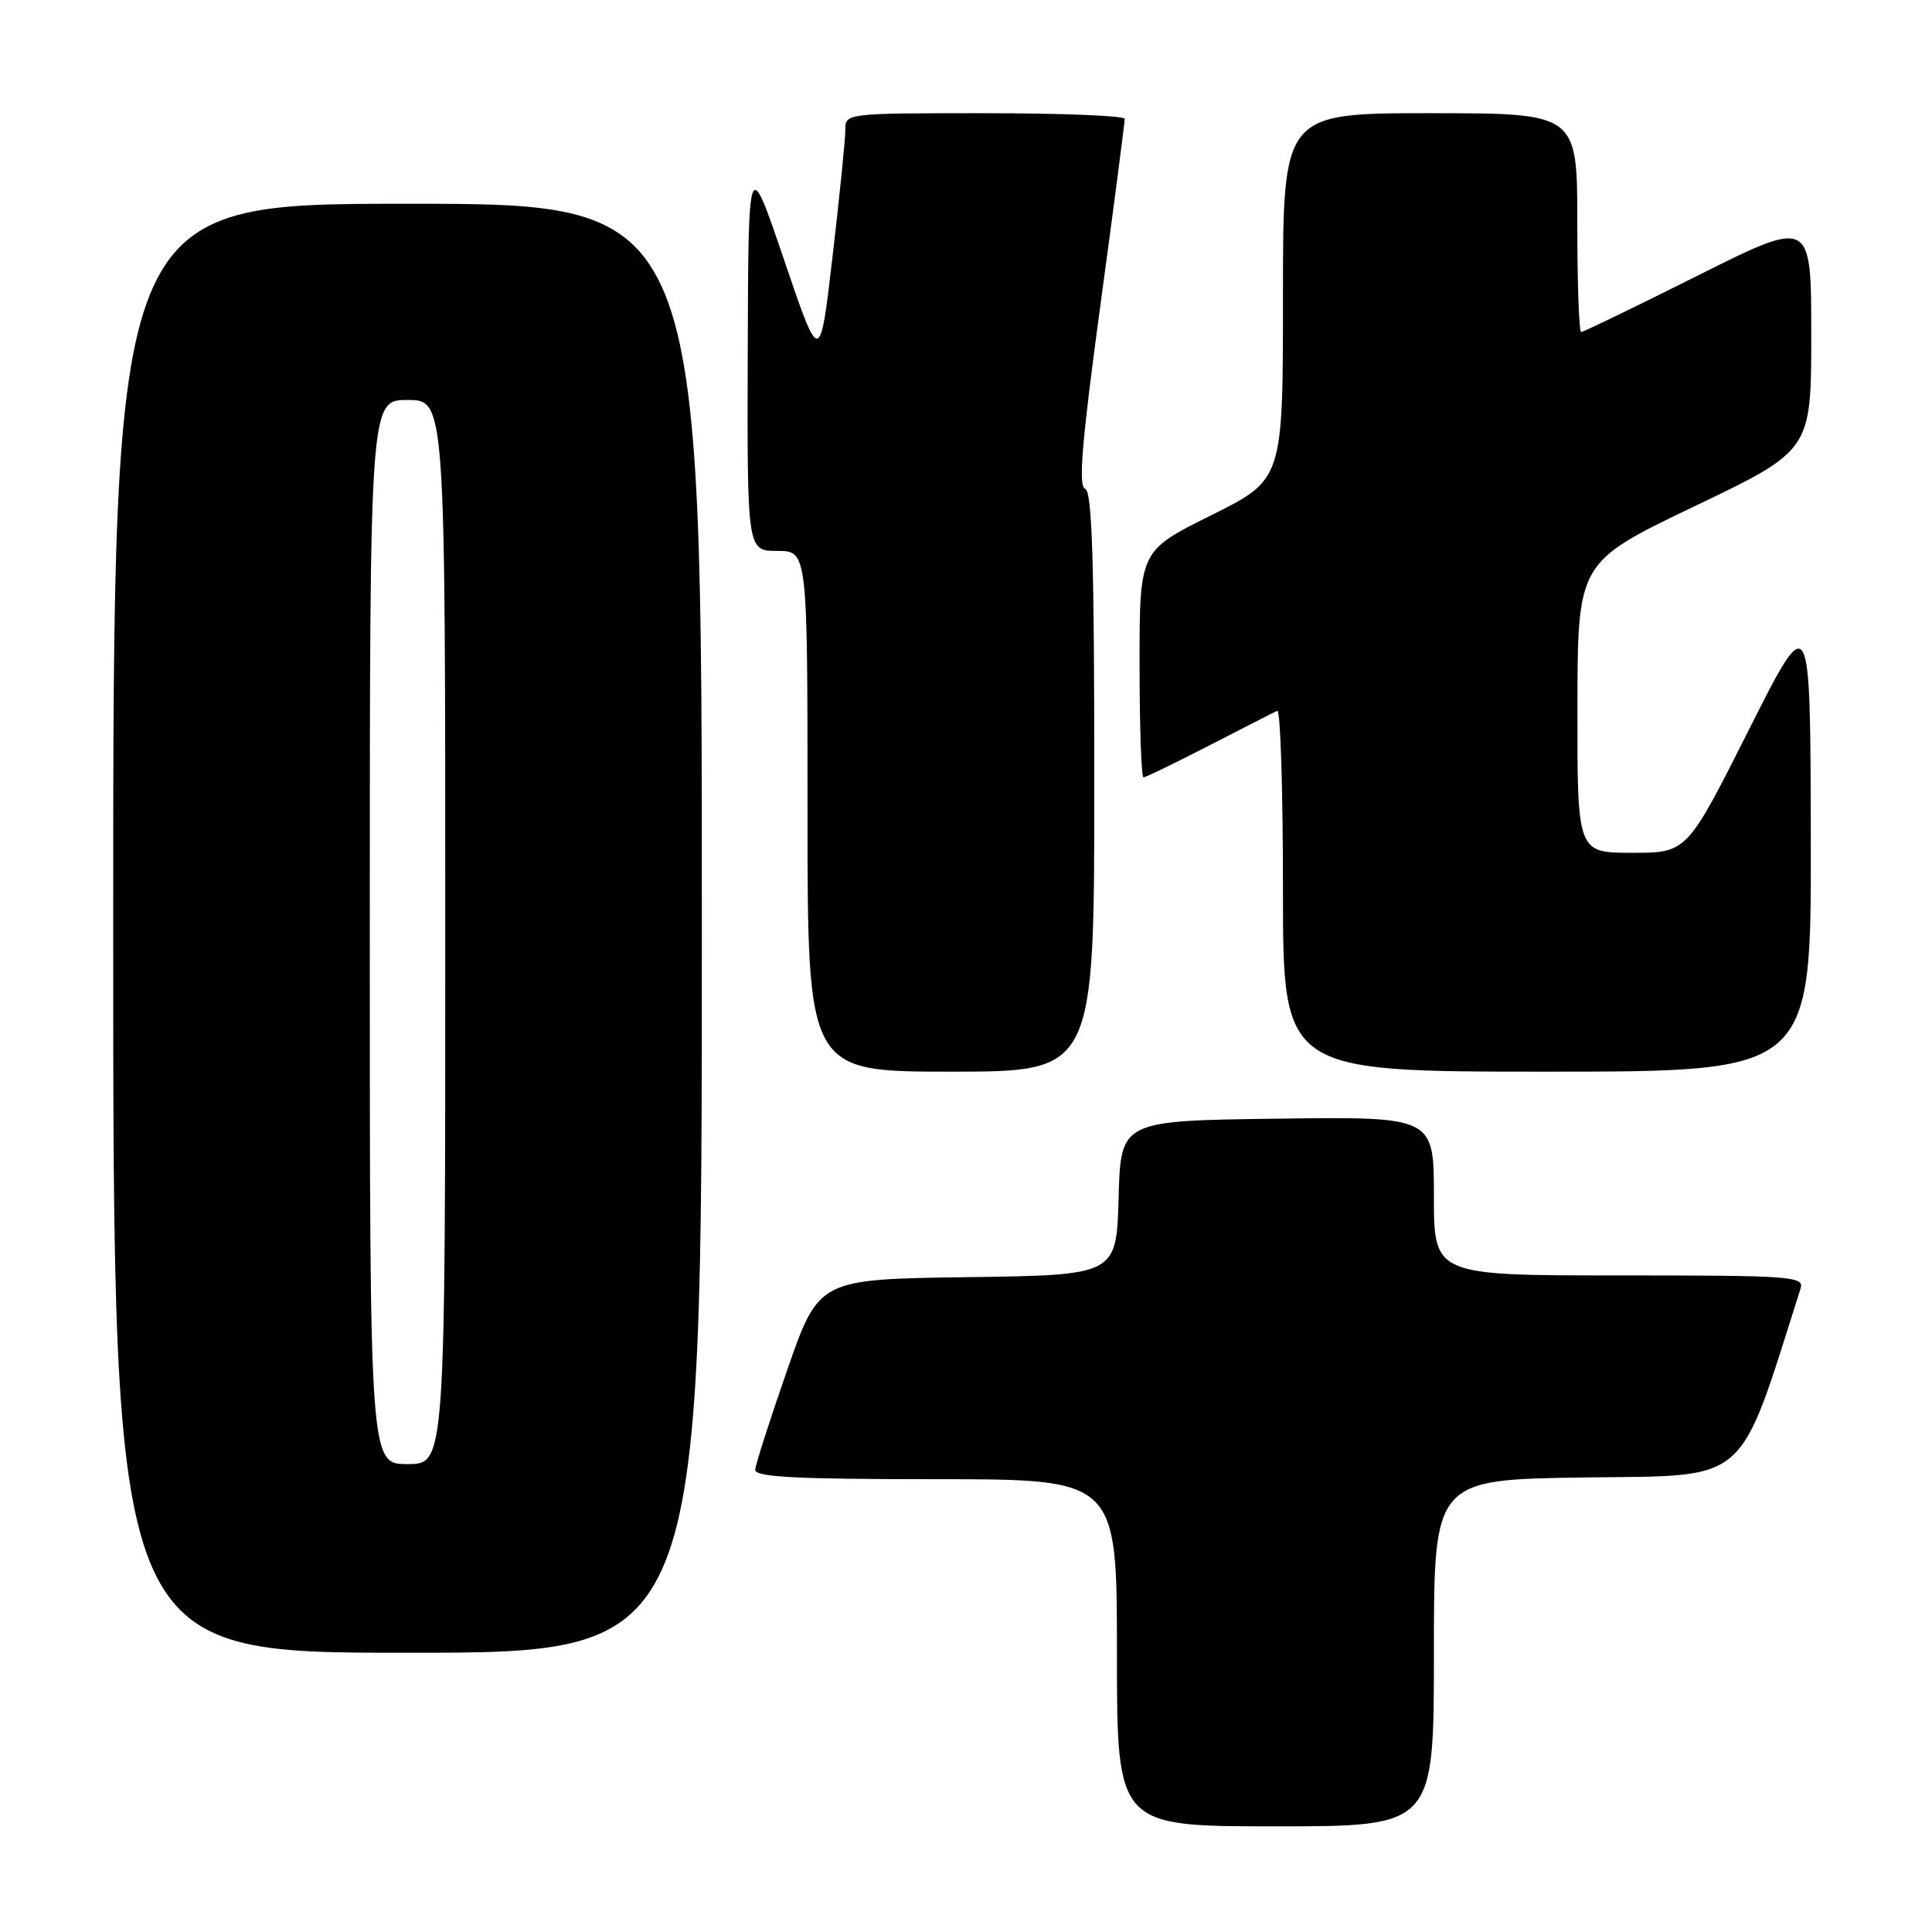 <?xml version="1.0" encoding="UTF-8" standalone="no"?>
<!DOCTYPE svg PUBLIC "-//W3C//DTD SVG 1.1//EN" "http://www.w3.org/Graphics/SVG/1.1/DTD/svg11.dtd" >
<svg xmlns="http://www.w3.org/2000/svg" xmlns:xlink="http://www.w3.org/1999/xlink" version="1.1" viewBox="0 0 256 256">
 <g >
 <path fill="currentColor"
d=" M 190.00 219.02 C 190.00 196.04 190.00 196.04 210.16 195.77 C 232.00 195.48 230.23 197.04 238.58 170.75 C 239.10 169.12 237.51 169.00 214.57 169.00 C 190.00 169.00 190.00 169.00 190.00 158.48 C 190.00 147.96 190.00 147.96 169.25 148.23 C 148.50 148.50 148.50 148.50 148.22 158.73 C 147.93 168.96 147.93 168.96 128.22 169.23 C 108.50 169.50 108.50 169.50 104.32 181.50 C 102.02 188.10 100.11 194.06 100.07 194.75 C 100.02 195.72 105.43 196.00 124.00 196.00 C 148.00 196.00 148.00 196.00 148.00 219.00 C 148.00 242.00 148.00 242.00 169.00 242.00 C 190.00 242.00 190.00 242.00 190.00 219.02 Z  M 93.00 123.00 C 93.00 27.00 93.00 27.00 54.00 27.00 C 15.00 27.00 15.00 27.00 15.00 123.00 C 15.00 219.00 15.00 219.00 54.00 219.00 C 93.00 219.00 93.00 219.00 93.00 123.00 Z  M 145.00 103.58 C 145.00 74.25 144.71 65.07 143.78 64.76 C 142.86 64.45 143.35 58.54 145.81 40.43 C 147.60 27.27 149.04 16.16 149.03 15.75 C 149.01 15.34 140.68 15.00 130.50 15.00 C 112.00 15.00 112.00 15.00 112.01 17.25 C 112.01 18.49 111.25 26.00 110.32 33.95 C 108.64 48.41 108.64 48.41 103.90 34.45 C 99.16 20.50 99.16 20.50 99.08 46.75 C 99.00 73.00 99.00 73.00 103.00 73.00 C 107.00 73.00 107.00 73.00 107.00 107.50 C 107.00 142.00 107.00 142.00 126.00 142.00 C 145.00 142.00 145.00 142.00 145.00 103.58 Z  M 239.94 111.25 C 239.89 80.50 239.89 80.50 231.71 96.75 C 223.53 113.00 223.53 113.00 216.26 113.00 C 209.00 113.00 209.00 113.00 209.02 93.75 C 209.05 74.50 209.05 74.50 224.52 67.09 C 240.00 59.68 240.00 59.68 240.00 44.33 C 240.00 28.99 240.00 28.99 225.01 36.49 C 216.77 40.62 209.79 44.00 209.51 44.00 C 209.23 44.00 209.00 37.48 209.00 29.50 C 209.00 15.00 209.00 15.00 189.50 15.00 C 170.00 15.00 170.00 15.00 170.00 39.27 C 170.00 63.55 170.00 63.55 160.50 68.27 C 151.00 72.99 151.00 72.99 151.00 87.99 C 151.00 96.25 151.23 103.00 151.52 103.00 C 151.81 103.00 155.75 101.09 160.27 98.76 C 164.80 96.43 168.84 94.36 169.25 94.18 C 169.66 93.99 170.00 104.67 170.00 117.92 C 170.00 142.00 170.00 142.00 205.00 142.00 C 240.00 142.00 240.00 142.00 239.94 111.25 Z  M 49.00 123.50 C 49.00 53.00 49.00 53.00 54.00 53.00 C 59.00 53.00 59.00 53.00 59.00 123.50 C 59.00 194.00 59.00 194.00 54.00 194.00 C 49.00 194.00 49.00 194.00 49.00 123.50 Z "/>
</g>
</svg>
